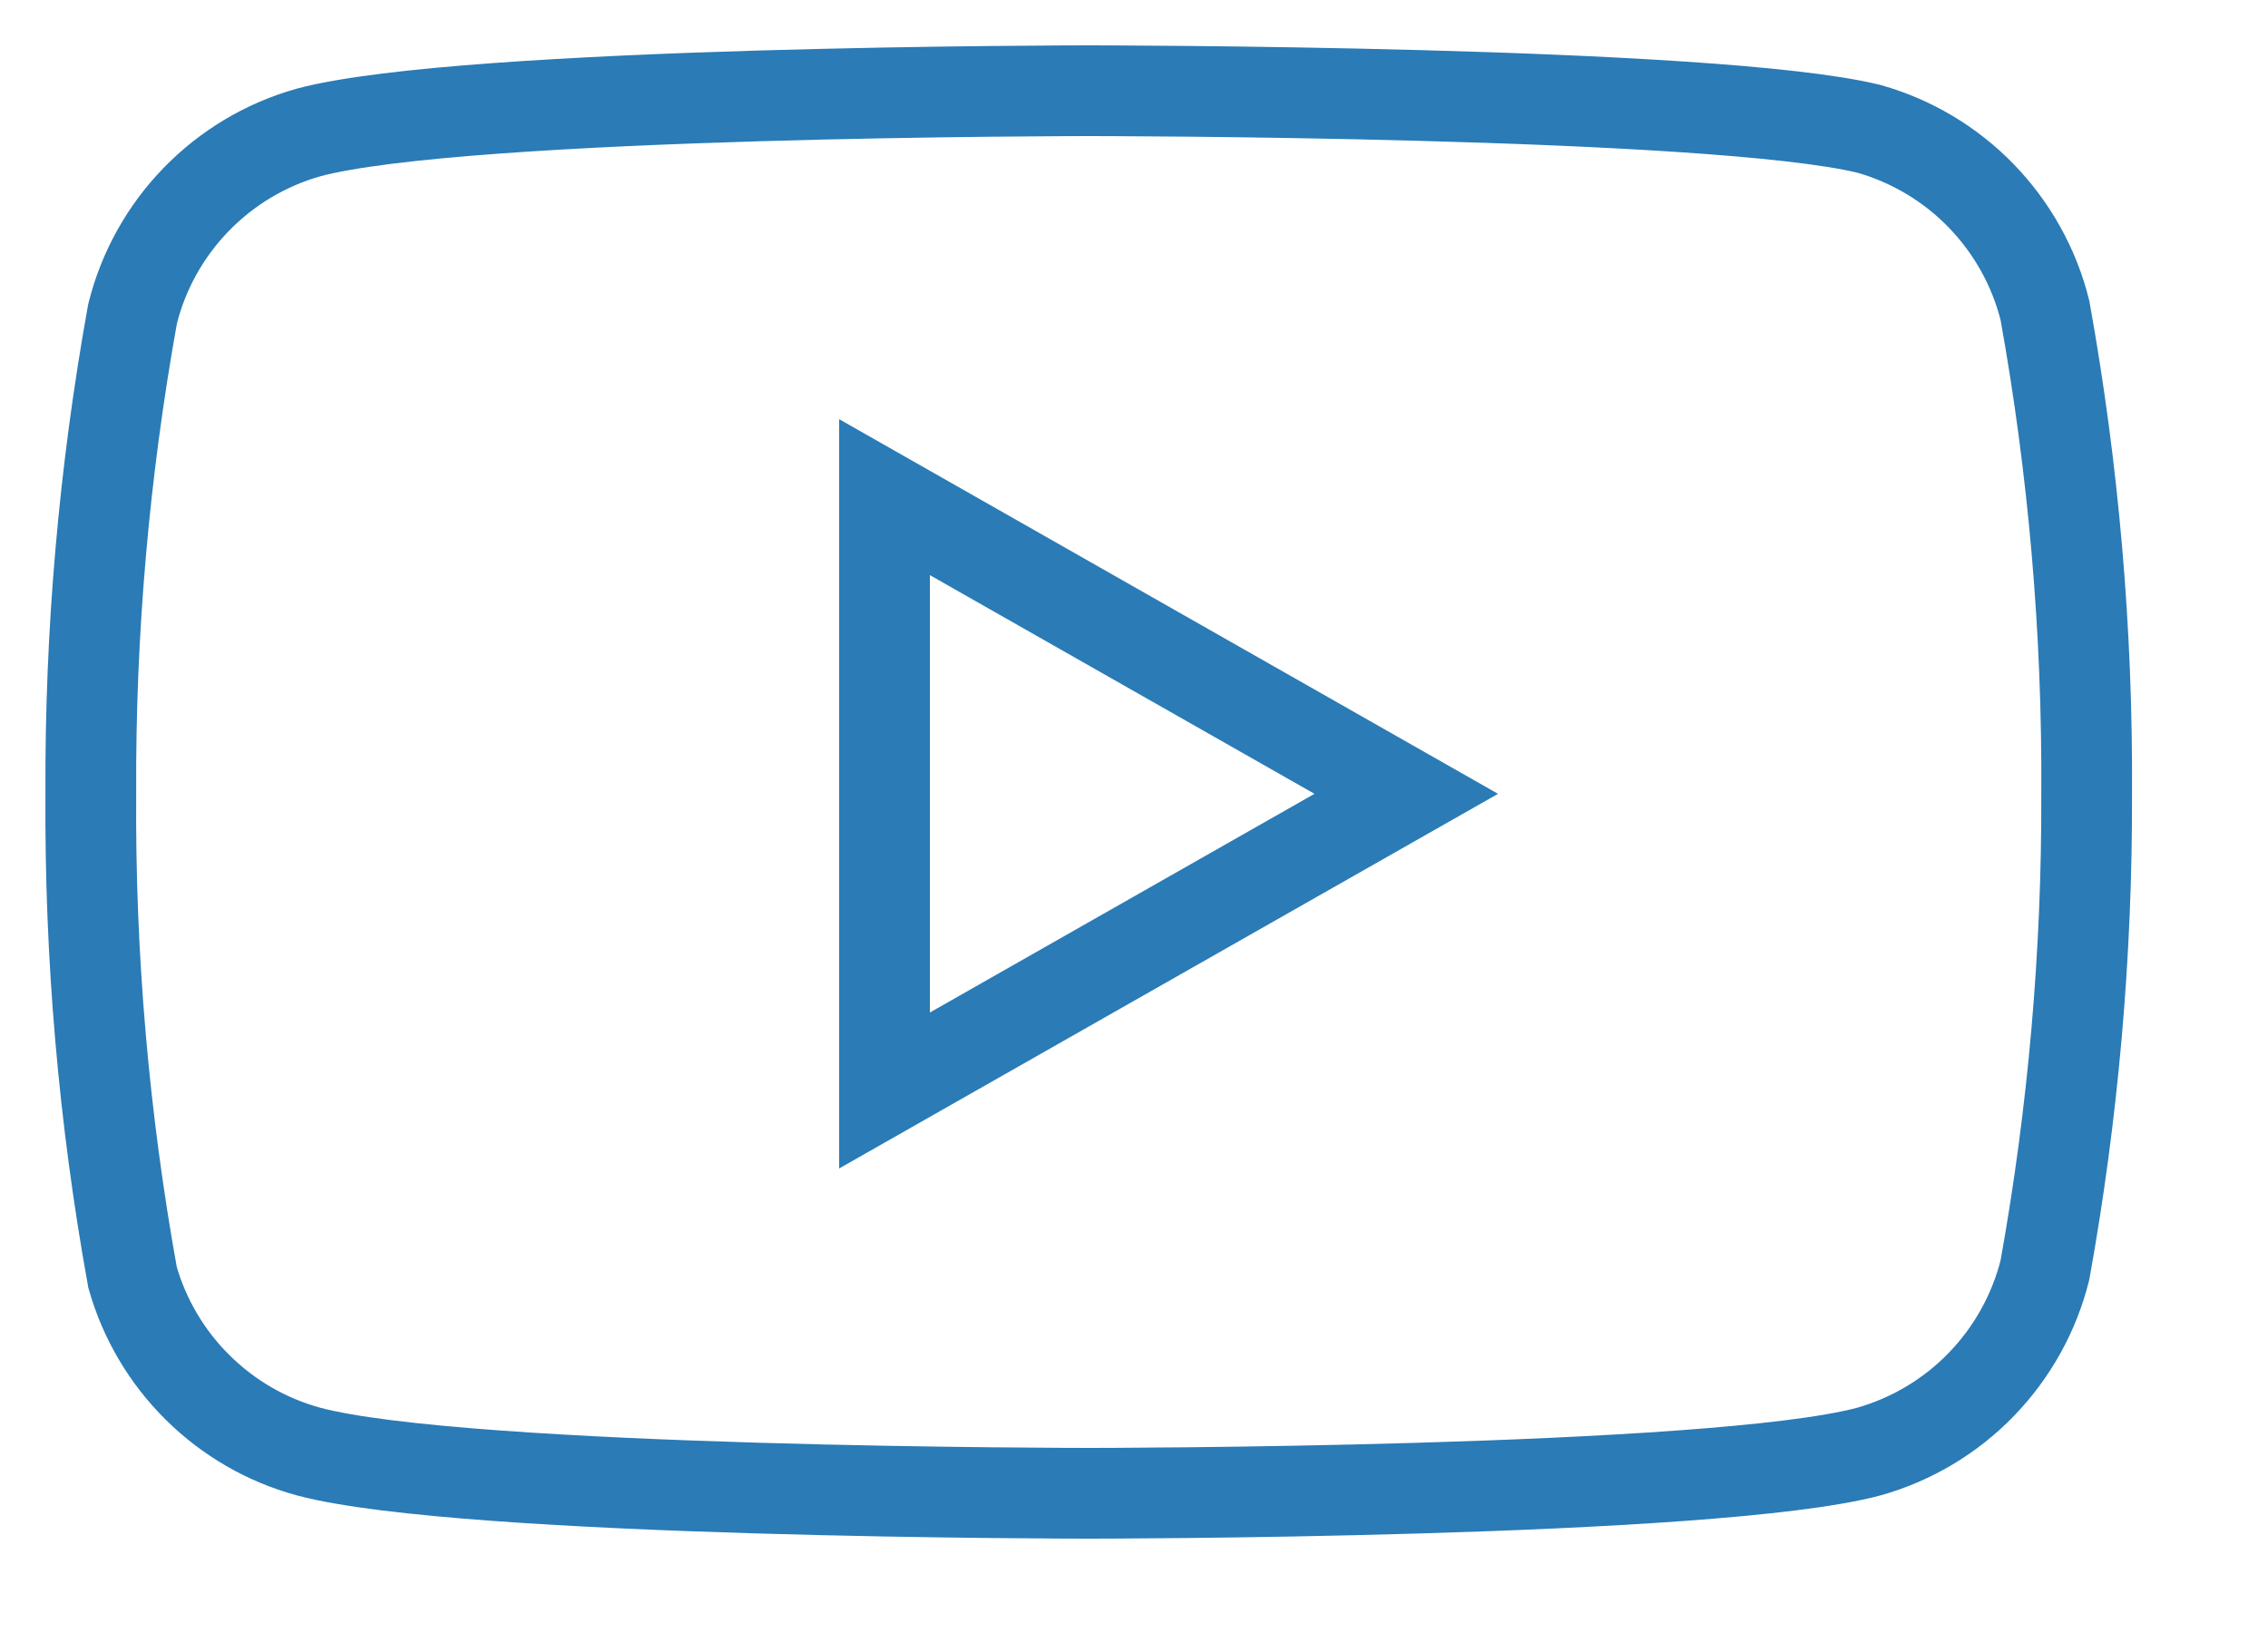 <svg width="25" height="18" viewBox="0 0 25 18" fill="none" xmlns="http://www.w3.org/2000/svg">
<path d="M22.541 3.42C22.422 2.945 22.18 2.511 21.839 2.159C21.499 1.808 21.071 1.553 20.601 1.42C18.881 1 12.001 1 12.001 1C12.001 1 5.121 1 3.401 1.46C2.93 1.593 2.503 1.848 2.162 2.199C1.821 2.551 1.579 2.985 1.461 3.46C1.146 5.206 0.992 6.976 1.001 8.75C0.989 10.537 1.143 12.321 1.461 14.08C1.592 14.54 1.839 14.958 2.179 15.294C2.519 15.631 2.939 15.874 3.401 16C5.121 16.46 12.001 16.46 12.001 16.46C12.001 16.46 18.881 16.46 20.601 16C21.071 15.867 21.499 15.612 21.839 15.261C22.18 14.909 22.422 14.475 22.541 14C22.853 12.268 23.007 10.51 23.001 8.75C23.012 6.963 22.858 5.179 22.541 3.42Z" stroke="#2A7BB6" strokeWidth="2" strokeLinecap="round" strokeLinejoin="round"/>
<path d="M9.75 12.02L15.501 8.75L9.75 5.48V12.02Z" stroke="#2A7BB6" strokeWidth="2" strokeLinecap="round" strokeLinejoin="round"/>
</svg>
